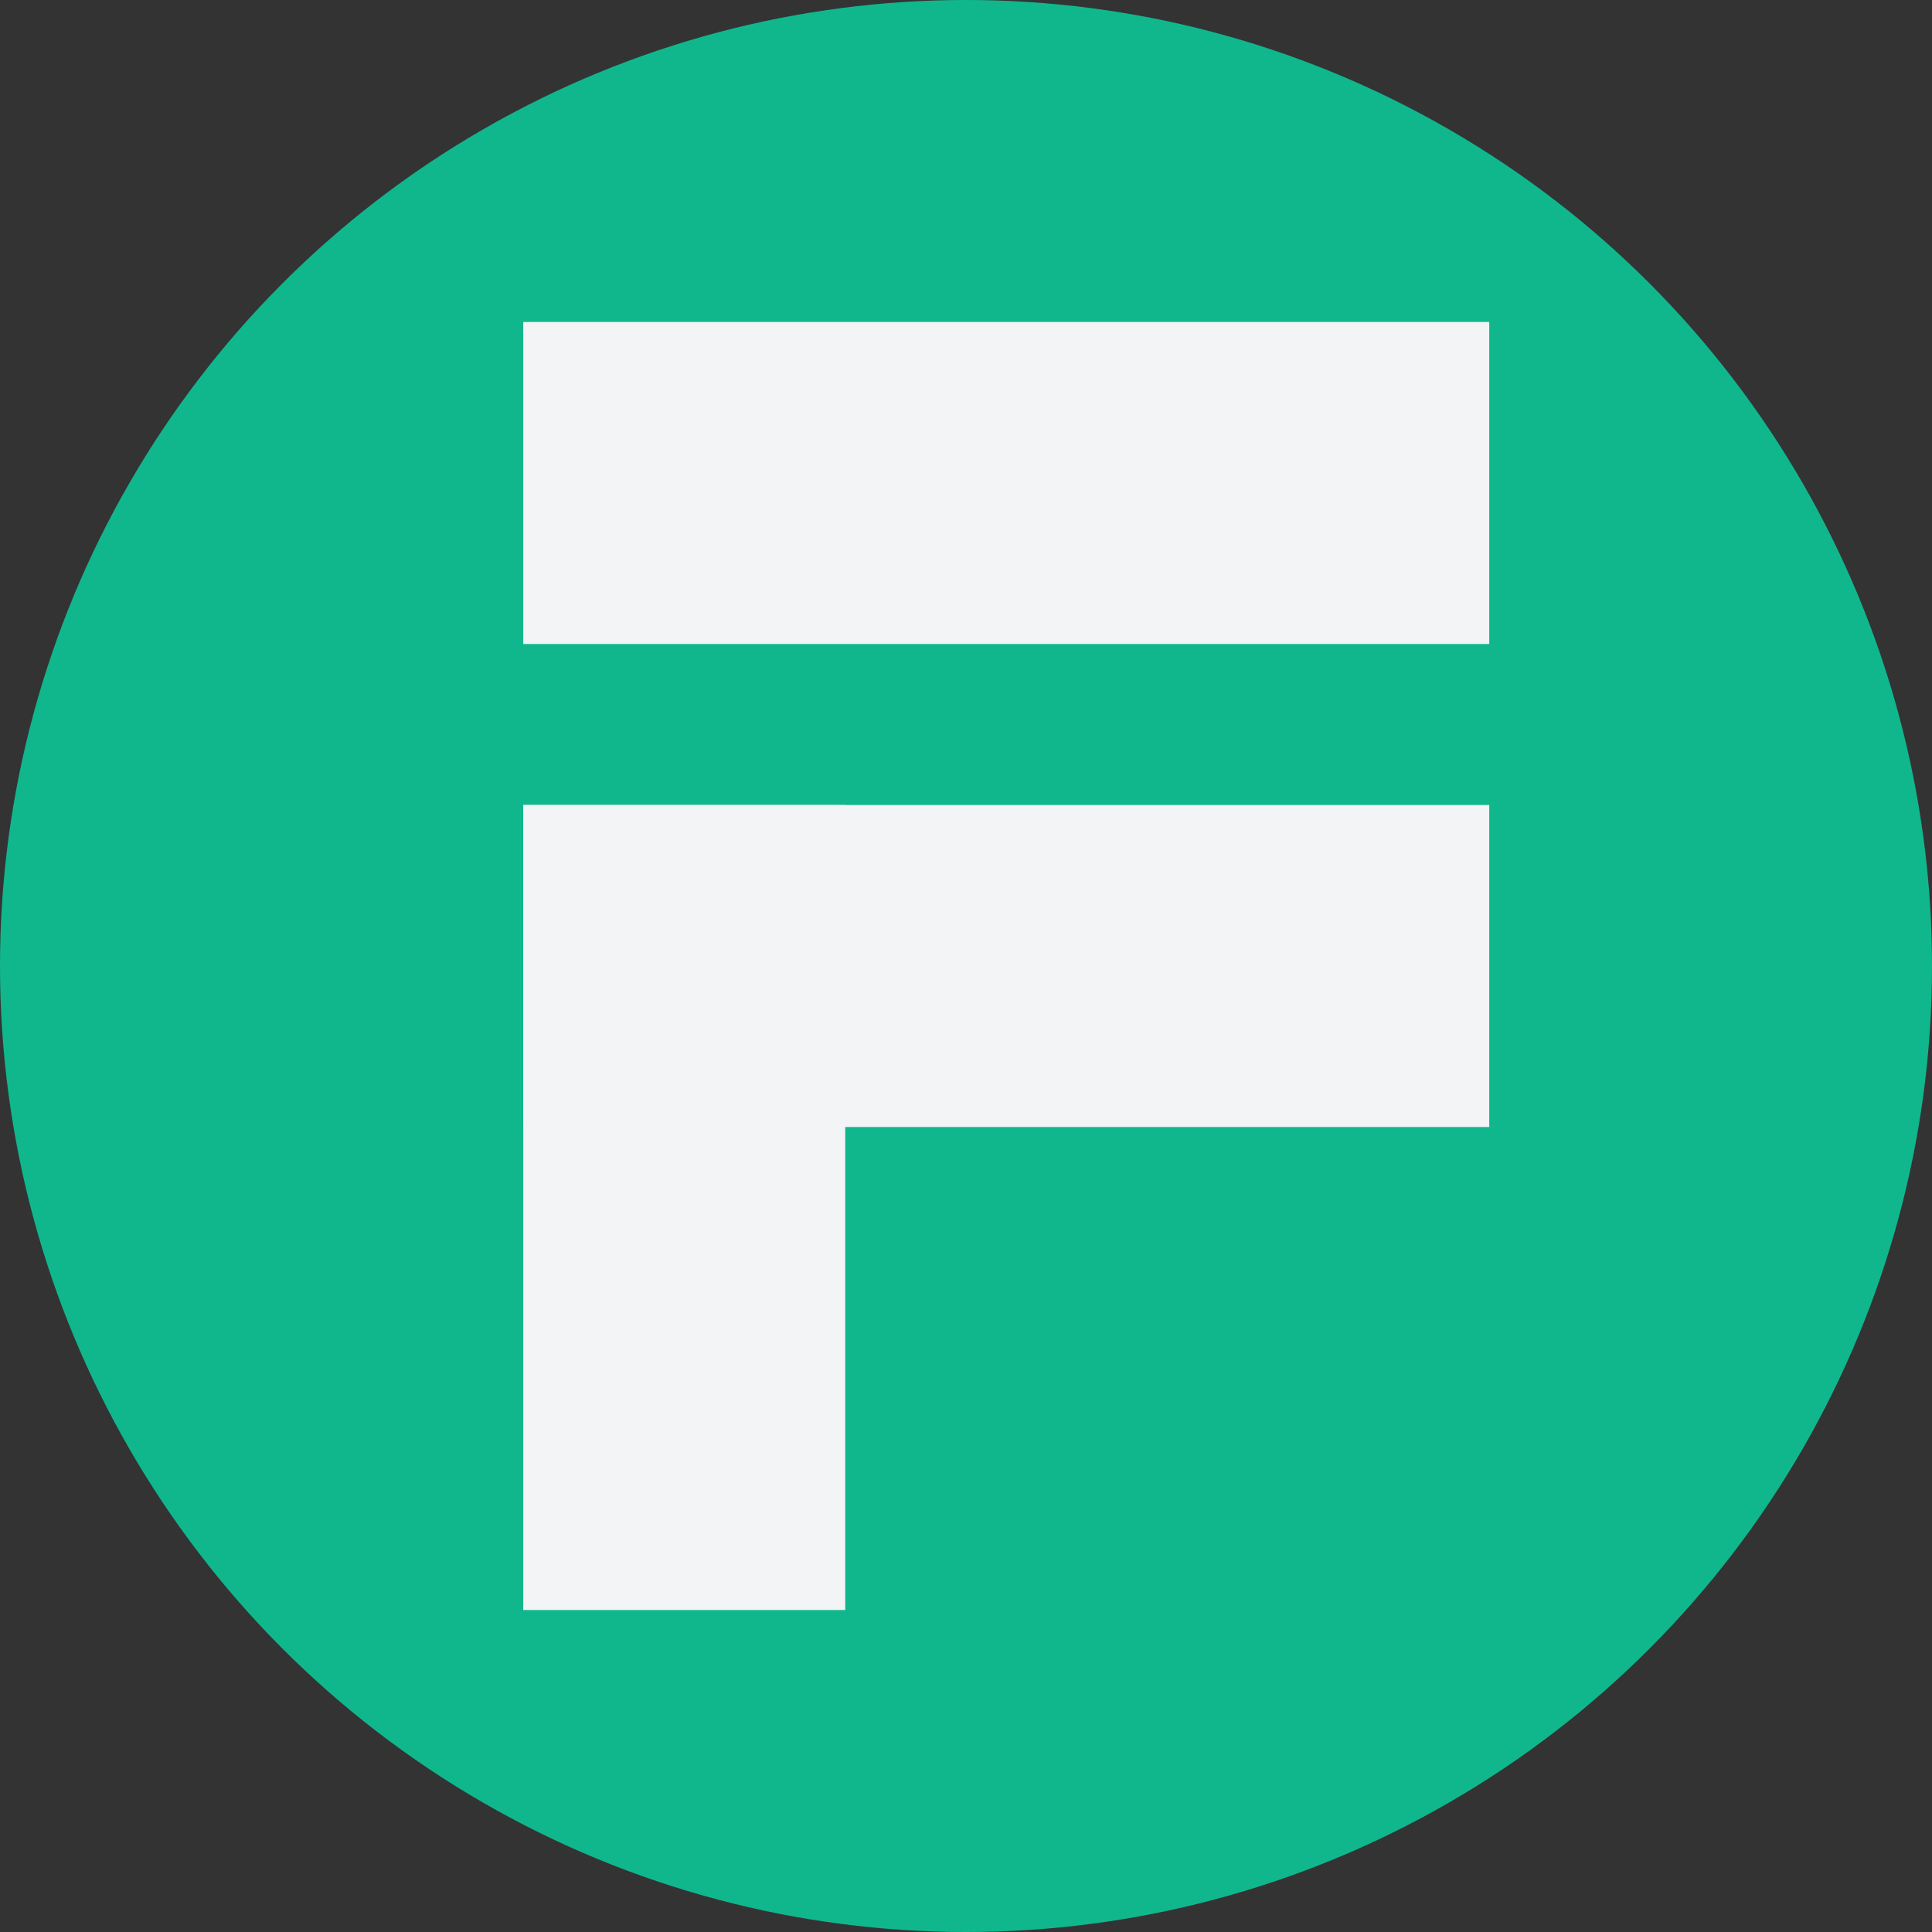 <svg xmlns="http://www.w3.org/2000/svg" width="48" height="48" fill="none" viewBox="0 0 48 48">
    <rect x="0" y="0" width="48" height="48" fill="#333333" stroke="none"/>
    <circle cx="24" cy="24" r="24" fill="#10B78D"/>
    <path fill="#F3F4F6" d="M13 20h24v8H13z"/>
    <path fill="#F3F4F6" d="M13 40V20h8v20zM13 8h24v8H13z"/>
</svg>
